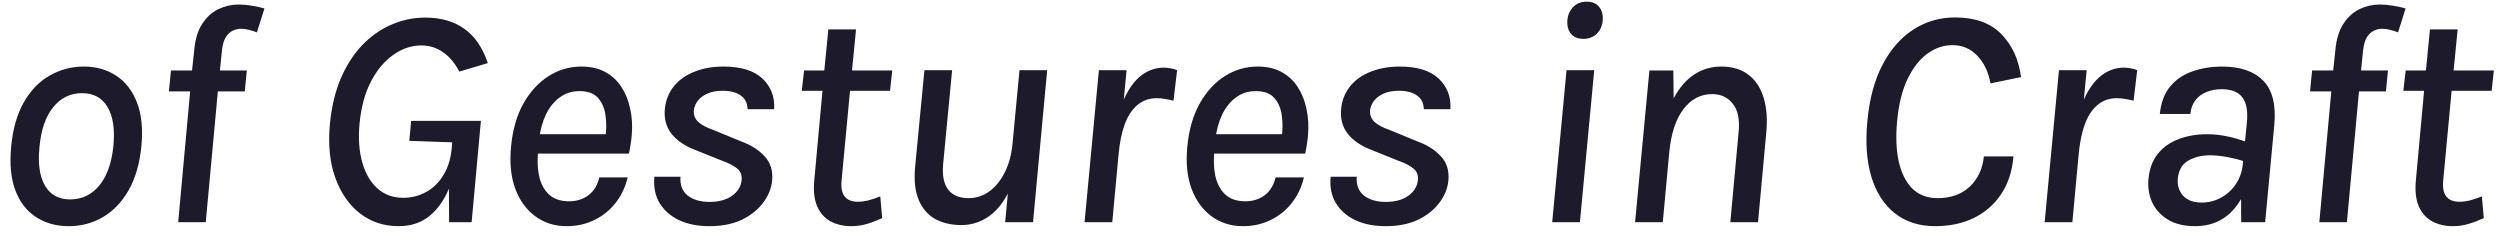 <svg width="135" height="13" viewBox="0 0 135 13" fill="none" xmlns="http://www.w3.org/2000/svg">
<path d="M3.715 12.213C3.046 12.213 2.459 12.051 1.955 11.728C1.451 11.405 1.077 10.926 0.833 10.291C0.589 9.651 0.513 8.858 0.604 7.912C0.694 6.954 0.924 6.155 1.292 5.514C1.66 4.874 2.125 4.395 2.686 4.078C3.253 3.755 3.868 3.594 4.531 3.594C5.194 3.594 5.774 3.758 6.273 4.087C6.772 4.41 7.146 4.891 7.395 5.532C7.644 6.166 7.724 6.96 7.633 7.912C7.537 8.858 7.304 9.651 6.936 10.291C6.568 10.926 6.106 11.405 5.551 11.728C4.995 12.051 4.383 12.213 3.715 12.213ZM3.791 10.768C4.42 10.768 4.941 10.521 5.355 10.028C5.769 9.529 6.024 8.824 6.12 7.912C6.211 6.988 6.106 6.277 5.806 5.778C5.511 5.279 5.052 5.03 4.429 5.03C3.805 5.03 3.29 5.279 2.882 5.778C2.474 6.271 2.224 6.982 2.134 7.912C2.071 8.512 2.094 9.028 2.202 9.459C2.315 9.883 2.505 10.209 2.771 10.436C3.037 10.657 3.377 10.768 3.791 10.768ZM9.121 4.936L9.231 3.806H10.37L10.489 2.701C10.54 2.123 10.682 1.655 10.915 1.298C11.147 0.936 11.436 0.669 11.781 0.499C12.133 0.33 12.501 0.244 12.886 0.244C13.107 0.244 13.337 0.264 13.575 0.304C13.819 0.338 14.054 0.389 14.28 0.457L13.873 1.749C13.736 1.692 13.595 1.647 13.447 1.613C13.306 1.573 13.164 1.554 13.023 1.554C12.87 1.554 12.719 1.587 12.572 1.655C12.425 1.724 12.297 1.843 12.19 2.013C12.088 2.177 12.02 2.412 11.986 2.718L11.875 3.806H13.329L13.218 4.936H11.764L11.11 12H9.622L10.268 4.936H9.121ZM21.523 12.213C20.736 12.213 20.044 11.986 19.45 11.533C18.855 11.073 18.407 10.43 18.107 9.603C17.806 8.77 17.71 7.793 17.817 6.67C17.908 5.753 18.104 4.939 18.404 4.231C18.71 3.523 19.095 2.925 19.56 2.438C20.03 1.95 20.555 1.582 21.133 1.333C21.716 1.077 22.328 0.95 22.968 0.95C23.802 0.95 24.498 1.148 25.059 1.545C25.626 1.936 26.054 2.557 26.343 3.406L24.805 3.865C24.555 3.395 24.258 3.044 23.912 2.812C23.572 2.574 23.184 2.454 22.747 2.454C22.215 2.454 21.71 2.624 21.235 2.965C20.759 3.299 20.356 3.78 20.027 4.41C19.704 5.038 19.5 5.792 19.416 6.67C19.342 7.464 19.39 8.161 19.56 8.761C19.73 9.362 20.002 9.832 20.376 10.172C20.756 10.512 21.223 10.682 21.779 10.682C22.221 10.682 22.631 10.578 23.011 10.368C23.396 10.158 23.714 9.844 23.963 9.425C24.218 8.999 24.365 8.475 24.405 7.852C24.416 7.761 24.419 7.676 24.413 7.597C24.408 7.512 24.391 7.393 24.363 7.24L24.805 7.699L22.102 7.606L22.203 6.526H25.969L25.468 12H24.252C24.246 11.654 24.244 11.306 24.244 10.954C24.249 10.603 24.246 10.258 24.235 9.918L24.354 9.892C24.099 10.623 23.736 11.193 23.266 11.601C22.801 12.008 22.221 12.213 21.523 12.213ZM30.597 12.213C29.957 12.213 29.396 12.037 28.914 11.685C28.433 11.334 28.07 10.838 27.826 10.198C27.588 9.552 27.512 8.79 27.597 7.912C27.682 7.016 27.903 6.245 28.26 5.599C28.622 4.954 29.076 4.458 29.62 4.112C30.164 3.766 30.756 3.594 31.396 3.594C31.901 3.594 32.331 3.693 32.688 3.891C33.051 4.089 33.343 4.361 33.564 4.707C33.785 5.047 33.941 5.438 34.031 5.88C34.128 6.316 34.156 6.778 34.116 7.266C34.105 7.424 34.085 7.591 34.057 7.767C34.034 7.937 34.003 8.113 33.963 8.294H28.659L29.076 7.997C29.008 8.535 29.016 9.022 29.101 9.459C29.192 9.895 29.37 10.241 29.637 10.495C29.903 10.745 30.269 10.87 30.733 10.87C31.13 10.87 31.476 10.762 31.77 10.546C32.065 10.325 32.263 10.002 32.365 9.578H33.895C33.765 10.116 33.541 10.583 33.224 10.98C32.912 11.371 32.53 11.674 32.076 11.889C31.629 12.105 31.136 12.213 30.597 12.213ZM29.118 7.487L28.787 7.248H33.105L32.688 7.452C32.751 7.022 32.754 6.614 32.697 6.229C32.646 5.843 32.51 5.529 32.289 5.285C32.074 5.041 31.742 4.92 31.294 4.92C30.881 4.92 30.521 5.036 30.215 5.268C29.909 5.495 29.662 5.803 29.475 6.194C29.294 6.58 29.175 7.011 29.118 7.487ZM38.311 12.213C37.682 12.213 37.135 12.105 36.67 11.889C36.211 11.668 35.86 11.36 35.616 10.963C35.378 10.561 35.285 10.088 35.336 9.543H36.747C36.713 9.98 36.84 10.317 37.129 10.555C37.424 10.787 37.818 10.903 38.311 10.903C38.809 10.903 39.212 10.796 39.518 10.581C39.829 10.36 40.005 10.085 40.045 9.756C40.079 9.467 39.996 9.246 39.798 9.093C39.6 8.934 39.336 8.798 39.008 8.685L37.546 8.098C36.979 7.883 36.548 7.588 36.254 7.215C35.965 6.84 35.849 6.387 35.905 5.854C35.956 5.396 36.118 4.996 36.39 4.656C36.667 4.316 37.036 4.055 37.495 3.874C37.959 3.687 38.486 3.594 39.076 3.594C40.016 3.594 40.716 3.812 41.175 4.248C41.634 4.684 41.844 5.234 41.804 5.897H40.368C40.362 5.574 40.24 5.327 40.002 5.157C39.764 4.987 39.438 4.902 39.025 4.902C38.69 4.902 38.413 4.954 38.192 5.056C37.976 5.152 37.809 5.277 37.69 5.429C37.571 5.582 37.498 5.747 37.469 5.923C37.441 6.189 37.52 6.41 37.707 6.585C37.9 6.755 38.152 6.891 38.464 6.994L40.011 7.631C40.555 7.829 40.983 8.101 41.294 8.447C41.611 8.787 41.745 9.223 41.694 9.756C41.654 10.175 41.492 10.572 41.209 10.946C40.931 11.32 40.549 11.626 40.062 11.864C39.574 12.096 38.991 12.213 38.311 12.213ZM45.963 12.213C45.549 12.213 45.181 12.127 44.858 11.957C44.535 11.782 44.294 11.515 44.135 11.159C43.977 10.802 43.92 10.348 43.965 9.799L44.441 4.605L44.79 4.902H43.294L43.421 3.806H44.9L44.475 4.189L44.73 1.587H46.226L45.971 4.189L45.631 3.806H48.181L48.062 4.902H45.512L45.929 4.605L45.444 9.764C45.41 10.144 45.467 10.428 45.614 10.614C45.767 10.802 46.005 10.895 46.328 10.895C46.498 10.895 46.68 10.872 46.872 10.827C47.071 10.776 47.292 10.702 47.535 10.606L47.637 11.779C47.354 11.909 47.076 12.014 46.804 12.094C46.538 12.173 46.258 12.213 45.963 12.213ZM51.916 12.153C51.378 12.153 50.907 12.045 50.505 11.83C50.108 11.609 49.811 11.266 49.612 10.802C49.414 10.337 49.349 9.739 49.417 9.008L49.919 3.789H51.414L50.93 8.855C50.873 9.467 50.964 9.929 51.202 10.241C51.44 10.546 51.806 10.7 52.298 10.7C52.706 10.7 53.078 10.581 53.412 10.342C53.752 10.099 54.032 9.756 54.254 9.314C54.48 8.872 54.622 8.348 54.678 7.742L55.053 3.789H56.548L55.783 12H54.279L54.423 10.453C54.135 11.008 53.775 11.431 53.344 11.72C52.913 12.008 52.437 12.153 51.916 12.153ZM58.566 12L59.34 3.789H60.836L60.683 5.378C60.949 4.789 61.264 4.356 61.626 4.078C61.995 3.795 62.4 3.653 62.842 3.653C62.955 3.653 63.074 3.664 63.199 3.687C63.323 3.704 63.445 3.738 63.564 3.789L63.369 5.438C63.221 5.398 63.071 5.367 62.918 5.345C62.765 5.316 62.615 5.302 62.468 5.302C62.06 5.302 61.711 5.424 61.422 5.668C61.133 5.911 60.904 6.26 60.734 6.713C60.569 7.166 60.459 7.713 60.402 8.354L60.062 12H58.566ZM67.115 12.213C66.475 12.213 65.914 12.037 65.432 11.685C64.951 11.334 64.588 10.838 64.344 10.198C64.106 9.552 64.03 8.79 64.115 7.912C64.2 7.016 64.421 6.245 64.778 5.599C65.141 4.954 65.594 4.458 66.138 4.112C66.682 3.766 67.274 3.594 67.914 3.594C68.419 3.594 68.849 3.693 69.206 3.891C69.569 4.089 69.861 4.361 70.082 4.707C70.303 5.047 70.459 5.438 70.549 5.88C70.646 6.316 70.674 6.778 70.634 7.266C70.623 7.424 70.603 7.591 70.575 7.767C70.552 7.937 70.521 8.113 70.481 8.294H65.177L65.594 7.997C65.526 8.535 65.534 9.022 65.619 9.459C65.71 9.895 65.889 10.241 66.155 10.495C66.421 10.745 66.787 10.87 67.251 10.87C67.648 10.87 67.994 10.762 68.288 10.546C68.583 10.325 68.781 10.002 68.883 9.578H70.413C70.283 10.116 70.059 10.583 69.742 10.98C69.43 11.371 69.048 11.674 68.594 11.889C68.147 12.105 67.654 12.213 67.115 12.213ZM65.636 7.487L65.305 7.248H69.623L69.206 7.452C69.269 7.022 69.272 6.614 69.215 6.229C69.164 5.843 69.028 5.529 68.807 5.285C68.592 5.041 68.26 4.92 67.812 4.92C67.399 4.92 67.039 5.036 66.733 5.268C66.427 5.495 66.18 5.803 65.993 6.194C65.812 6.58 65.693 7.011 65.636 7.487ZM74.829 12.213C74.2 12.213 73.653 12.105 73.188 11.889C72.729 11.668 72.378 11.36 72.134 10.963C71.896 10.561 71.803 10.088 71.854 9.543H73.265C73.231 9.98 73.358 10.317 73.647 10.555C73.942 10.787 74.336 10.903 74.829 10.903C75.327 10.903 75.73 10.796 76.036 10.581C76.347 10.36 76.523 10.085 76.563 9.756C76.597 9.467 76.515 9.246 76.316 9.093C76.118 8.934 75.854 8.798 75.526 8.685L74.064 8.098C73.497 7.883 73.066 7.588 72.772 7.215C72.483 6.84 72.367 6.387 72.423 5.854C72.474 5.396 72.636 4.996 72.908 4.656C73.185 4.316 73.554 4.055 74.013 3.874C74.477 3.687 75.004 3.594 75.594 3.594C76.534 3.594 77.234 3.812 77.693 4.248C78.152 4.684 78.362 5.234 78.322 5.897H76.886C76.88 5.574 76.758 5.327 76.52 5.157C76.282 4.987 75.956 4.902 75.543 4.902C75.208 4.902 74.931 4.954 74.71 5.056C74.494 5.152 74.327 5.277 74.208 5.429C74.089 5.582 74.016 5.747 73.987 5.923C73.959 6.189 74.038 6.41 74.225 6.585C74.418 6.755 74.67 6.891 74.982 6.994L76.529 7.631C77.073 7.829 77.501 8.101 77.812 8.447C78.13 8.787 78.263 9.223 78.212 9.756C78.172 10.175 78.011 10.572 77.727 10.946C77.45 11.32 77.067 11.626 76.58 11.864C76.092 12.096 75.509 12.213 74.829 12.213ZM85.502 2.098C85.207 2.098 84.984 2.007 84.831 1.825C84.683 1.644 84.618 1.401 84.635 1.095C84.663 0.805 84.768 0.567 84.95 0.38C85.136 0.188 85.38 0.091 85.68 0.091C85.981 0.091 86.205 0.185 86.352 0.372C86.505 0.553 86.57 0.794 86.547 1.095C86.519 1.406 86.409 1.653 86.216 1.834C86.029 2.01 85.791 2.098 85.502 2.098ZM83.819 12L84.593 3.789H86.088L85.315 12H83.819ZM88.294 12L89.068 3.806H90.36L90.377 5.311C90.677 4.744 91.045 4.316 91.482 4.027C91.918 3.738 92.405 3.594 92.944 3.594C93.539 3.594 94.029 3.741 94.414 4.035C94.8 4.324 95.074 4.741 95.239 5.285C95.403 5.823 95.448 6.461 95.375 7.197L94.933 12H93.437L93.879 7.197C93.958 6.495 93.859 5.968 93.581 5.617C93.309 5.26 92.935 5.081 92.459 5.081C91.836 5.081 91.317 5.353 90.904 5.897C90.49 6.441 90.235 7.22 90.139 8.235L89.79 12H88.294ZM104.495 12.213C103.633 12.213 102.908 11.98 102.319 11.515C101.735 11.051 101.313 10.393 101.052 9.543C100.797 8.688 100.726 7.682 100.84 6.526C100.953 5.313 101.231 4.293 101.673 3.466C102.115 2.633 102.673 2.004 103.347 1.579C104.021 1.154 104.761 0.941 105.566 0.941C106.654 0.941 107.489 1.242 108.073 1.843C108.657 2.438 109.011 3.211 109.136 4.163L107.487 4.503C107.373 3.88 107.135 3.381 106.773 3.007C106.416 2.627 105.965 2.438 105.421 2.438C104.951 2.438 104.503 2.591 104.078 2.897C103.659 3.203 103.302 3.659 103.007 4.265C102.718 4.871 102.531 5.625 102.446 6.526C102.367 7.359 102.395 8.09 102.531 8.719C102.673 9.342 102.916 9.83 103.262 10.181C103.613 10.527 104.072 10.7 104.639 10.7C105.347 10.7 105.923 10.493 106.365 10.079C106.807 9.66 107.062 9.116 107.13 8.447H108.728C108.66 9.24 108.439 9.918 108.065 10.479C107.691 11.04 107.198 11.47 106.586 11.771C105.979 12.065 105.282 12.213 104.495 12.213ZM110.411 12L111.184 3.789H112.68L112.527 5.378C112.794 4.789 113.108 4.356 113.471 4.078C113.839 3.795 114.244 3.653 114.686 3.653C114.8 3.653 114.919 3.664 115.043 3.687C115.168 3.704 115.29 3.738 115.409 3.789L115.213 5.438C115.066 5.398 114.916 5.367 114.763 5.345C114.61 5.316 114.46 5.302 114.312 5.302C113.904 5.302 113.556 5.424 113.267 5.668C112.978 5.911 112.748 6.26 112.578 6.713C112.414 7.166 112.304 7.713 112.247 8.354L111.907 12H110.411ZM118.527 12.213C117.932 12.213 117.439 12.091 117.048 11.847C116.662 11.603 116.382 11.289 116.206 10.903C116.036 10.512 115.974 10.096 116.019 9.654C116.07 9.116 116.235 8.671 116.512 8.319C116.796 7.963 117.167 7.696 117.626 7.521C118.09 7.339 118.612 7.248 119.19 7.248C119.547 7.248 119.898 7.285 120.244 7.359C120.589 7.427 120.918 7.521 121.23 7.639L121.323 6.705C121.397 6.047 121.32 5.568 121.094 5.268C120.873 4.968 120.499 4.817 119.972 4.817C119.666 4.817 119.391 4.869 119.147 4.971C118.904 5.067 118.705 5.214 118.552 5.412C118.399 5.611 118.309 5.857 118.28 6.152H116.631C116.694 5.529 116.883 5.03 117.201 4.656C117.518 4.282 117.92 4.013 118.408 3.849C118.895 3.679 119.416 3.594 119.972 3.594C120.975 3.594 121.723 3.849 122.216 4.359C122.714 4.869 122.913 5.668 122.811 6.755L122.318 12H121.026C121.02 11.79 121.017 11.584 121.017 11.38C121.023 11.17 121.023 10.96 121.017 10.751C120.734 11.238 120.385 11.603 119.972 11.847C119.558 12.091 119.076 12.213 118.527 12.213ZM118.892 10.938C119.278 10.938 119.635 10.844 119.963 10.657C120.298 10.47 120.57 10.209 120.779 9.875C120.989 9.535 121.105 9.141 121.128 8.694C120.85 8.603 120.553 8.529 120.235 8.473C119.918 8.416 119.62 8.387 119.343 8.387C118.884 8.387 118.49 8.484 118.161 8.677C117.833 8.864 117.646 9.189 117.6 9.654C117.572 10.017 117.668 10.323 117.889 10.572C118.116 10.816 118.45 10.938 118.892 10.938ZM124.743 4.936L124.853 3.806H125.992L126.111 2.701C126.162 2.123 126.304 1.655 126.536 1.298C126.769 0.936 127.058 0.669 127.403 0.499C127.755 0.33 128.123 0.244 128.508 0.244C128.729 0.244 128.959 0.264 129.197 0.304C129.44 0.338 129.676 0.389 129.902 0.457L129.494 1.749C129.358 1.692 129.217 1.647 129.069 1.613C128.928 1.573 128.786 1.554 128.644 1.554C128.491 1.554 128.341 1.587 128.194 1.655C128.046 1.724 127.919 1.843 127.811 2.013C127.709 2.177 127.641 2.412 127.607 2.718L127.497 3.806H128.95L128.84 4.936H127.386L126.732 12H125.244L125.89 4.936H124.743ZM132.45 12.213C132.036 12.213 131.668 12.127 131.345 11.957C131.022 11.782 130.781 11.515 130.622 11.159C130.464 10.802 130.407 10.348 130.452 9.799L130.928 4.605L131.277 4.902H129.781L129.908 3.806H131.387L130.962 4.189L131.217 1.587H132.713L132.458 4.189L132.118 3.806H134.668L134.549 4.902H131.999L132.416 4.605L131.931 9.764C131.897 10.144 131.954 10.428 132.101 10.614C132.254 10.802 132.492 10.895 132.815 10.895C132.985 10.895 133.167 10.872 133.359 10.827C133.558 10.776 133.779 10.702 134.022 10.606L134.124 11.779C133.841 11.909 133.563 12.014 133.291 12.094C133.025 12.173 132.745 12.213 132.45 12.213Z" fill="#1C1A2B"/>
</svg>
